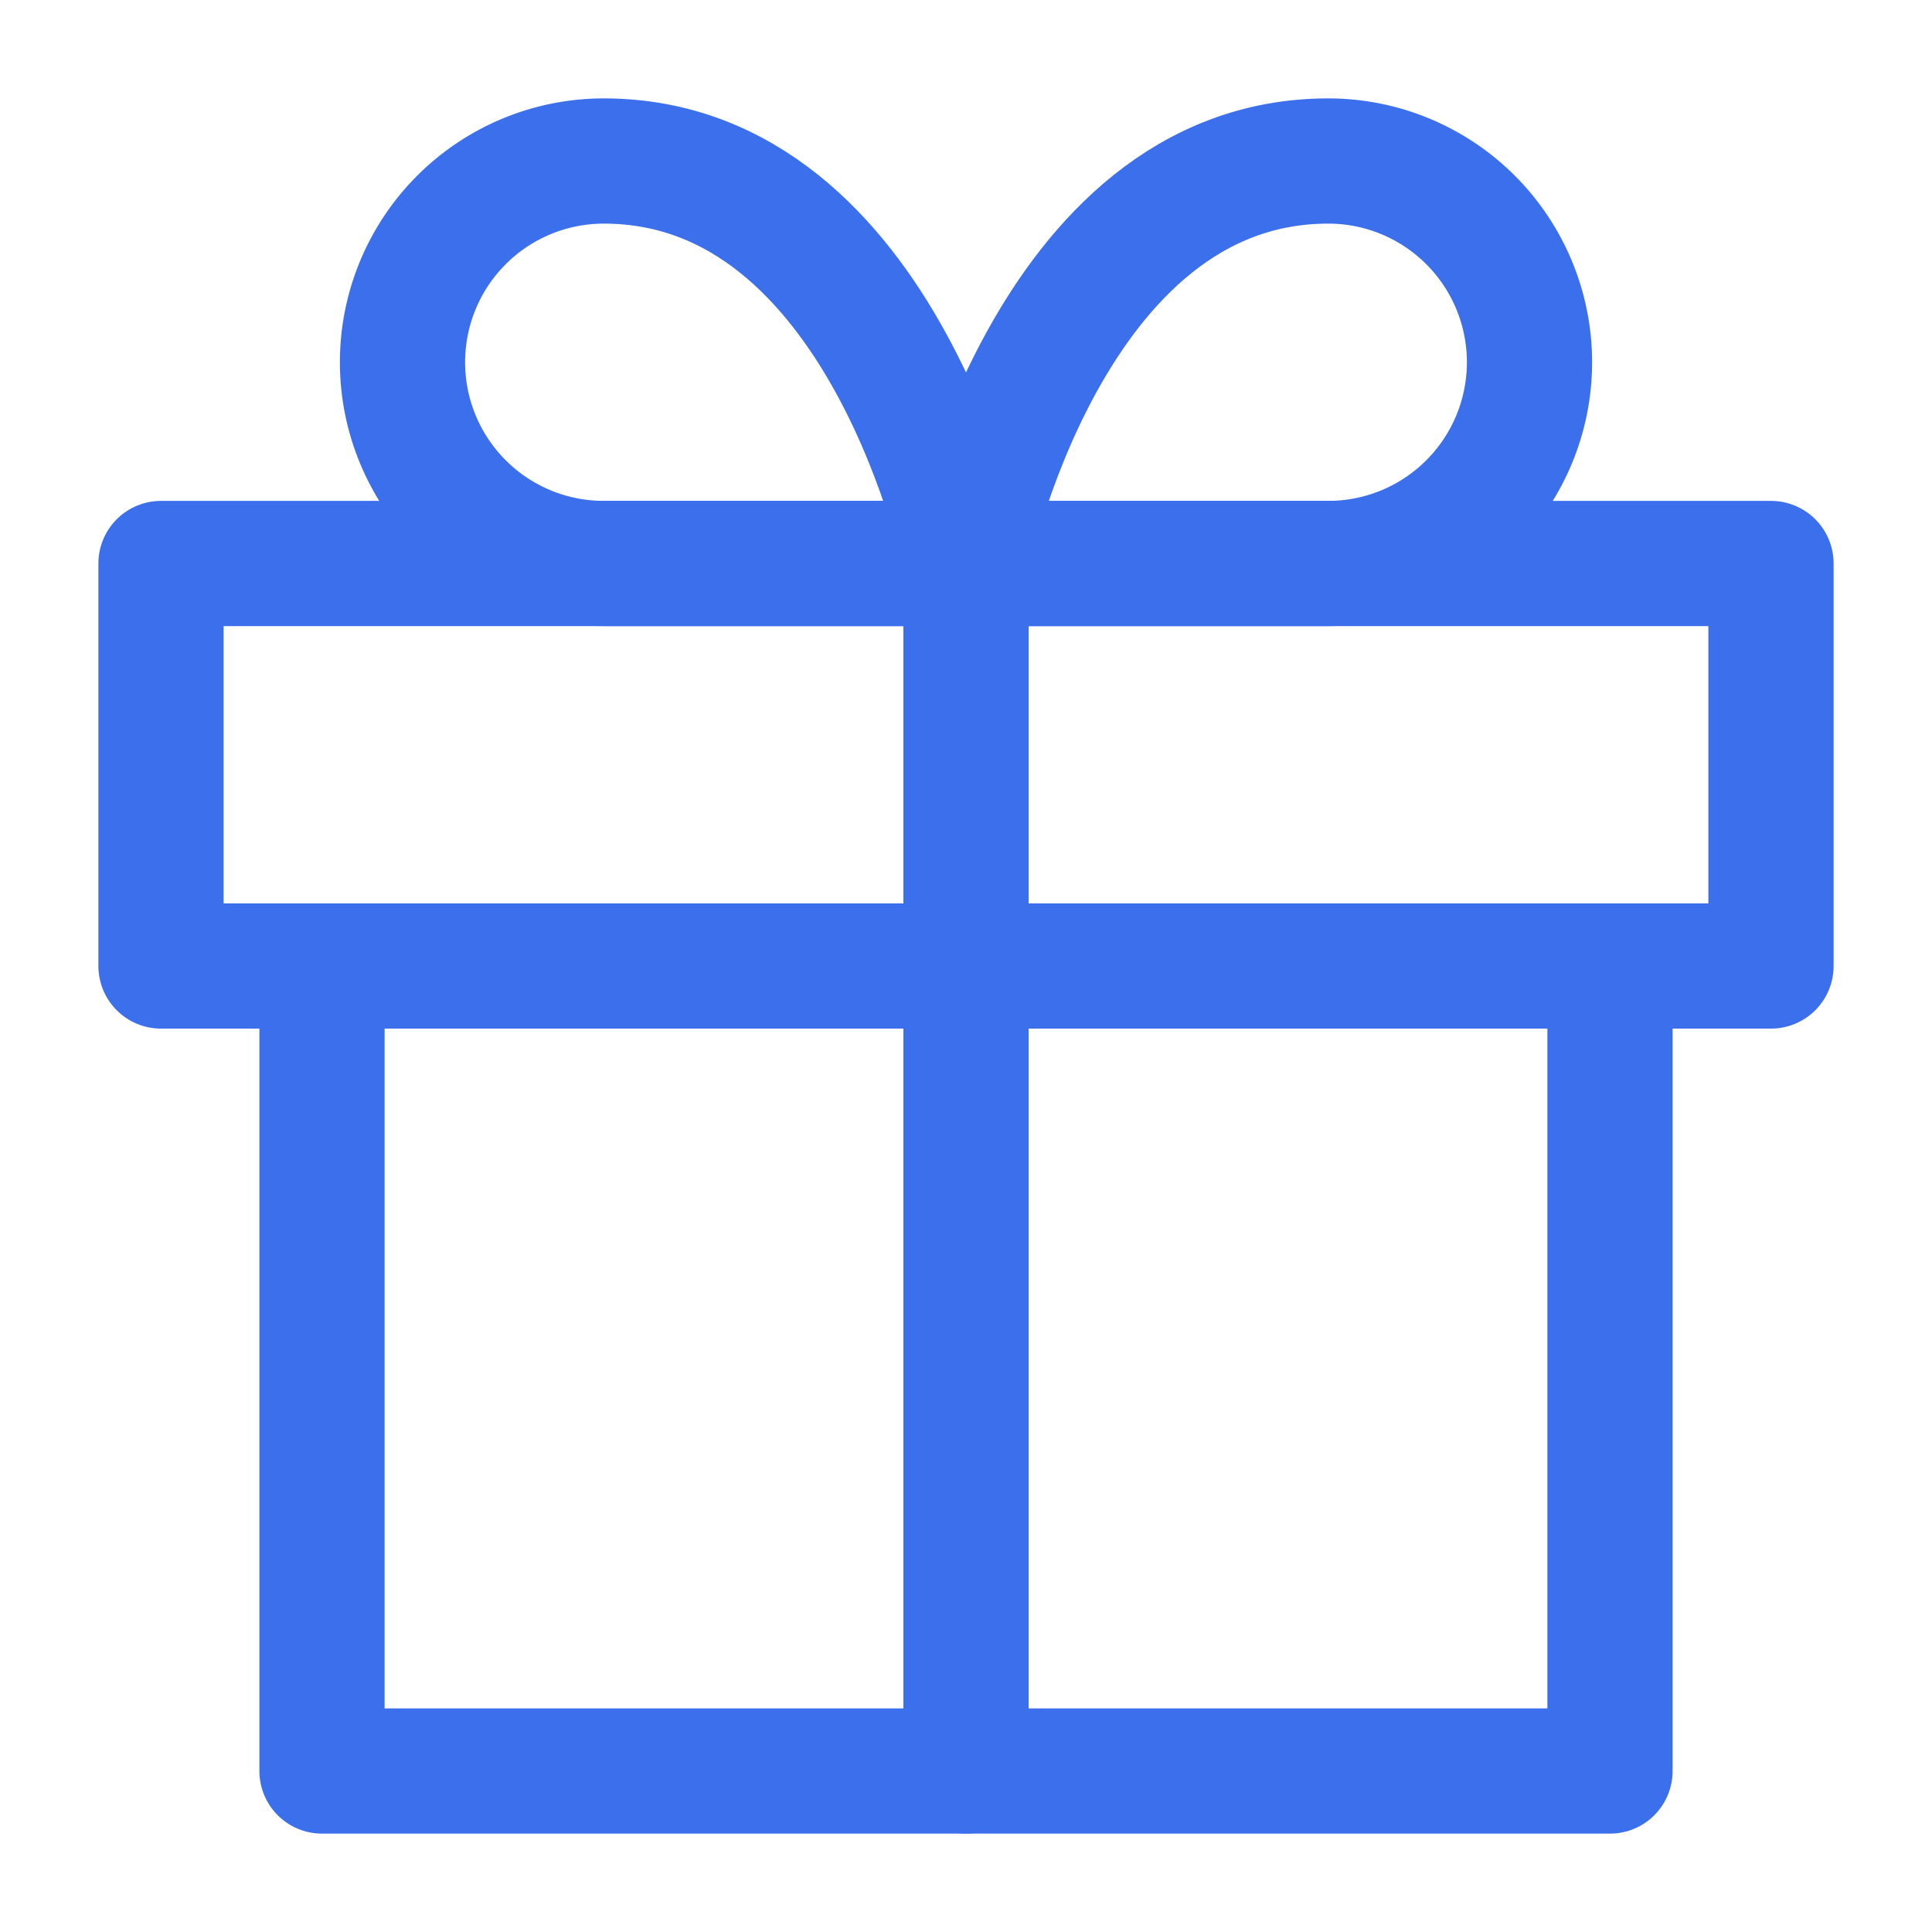 <svg width="108" height="108" viewBox="0 0 108 108" fill="none" xmlns="http://www.w3.org/2000/svg">
<path d="M90 54V99H18V54" stroke="#3B6FEC" stroke-width="7" stroke-linecap="round" stroke-linejoin="round"/>
<path d="M99 31.5H9V54H99V31.5Z" stroke="#3B6FEC" stroke-width="7" stroke-linecap="round" stroke-linejoin="round"/>
<path d="M54 99V31.5" stroke="#3B6FEC" stroke-width="7" stroke-linecap="round" stroke-linejoin="round"/>
<path d="M54 31.5H74.25C77.234 31.5 80.095 30.315 82.205 28.205C84.315 26.095 85.5 23.234 85.5 20.25C85.5 17.266 84.315 14.405 82.205 12.295C80.095 10.185 77.234 9 74.25 9C58.5 9 54 31.5 54 31.5Z" stroke="#3B6FEC" stroke-width="7" stroke-linecap="round" stroke-linejoin="round"/>
<path d="M54 31.5H33.75C30.766 31.5 27.905 30.315 25.795 28.205C23.685 26.095 22.5 23.234 22.5 20.25C22.5 17.266 23.685 14.405 25.795 12.295C27.905 10.185 30.766 9 33.75 9C49.5 9 54 31.5 54 31.5Z" stroke="#3B6FEC" stroke-width="7" stroke-linecap="round" stroke-linejoin="round"/>
</svg>
